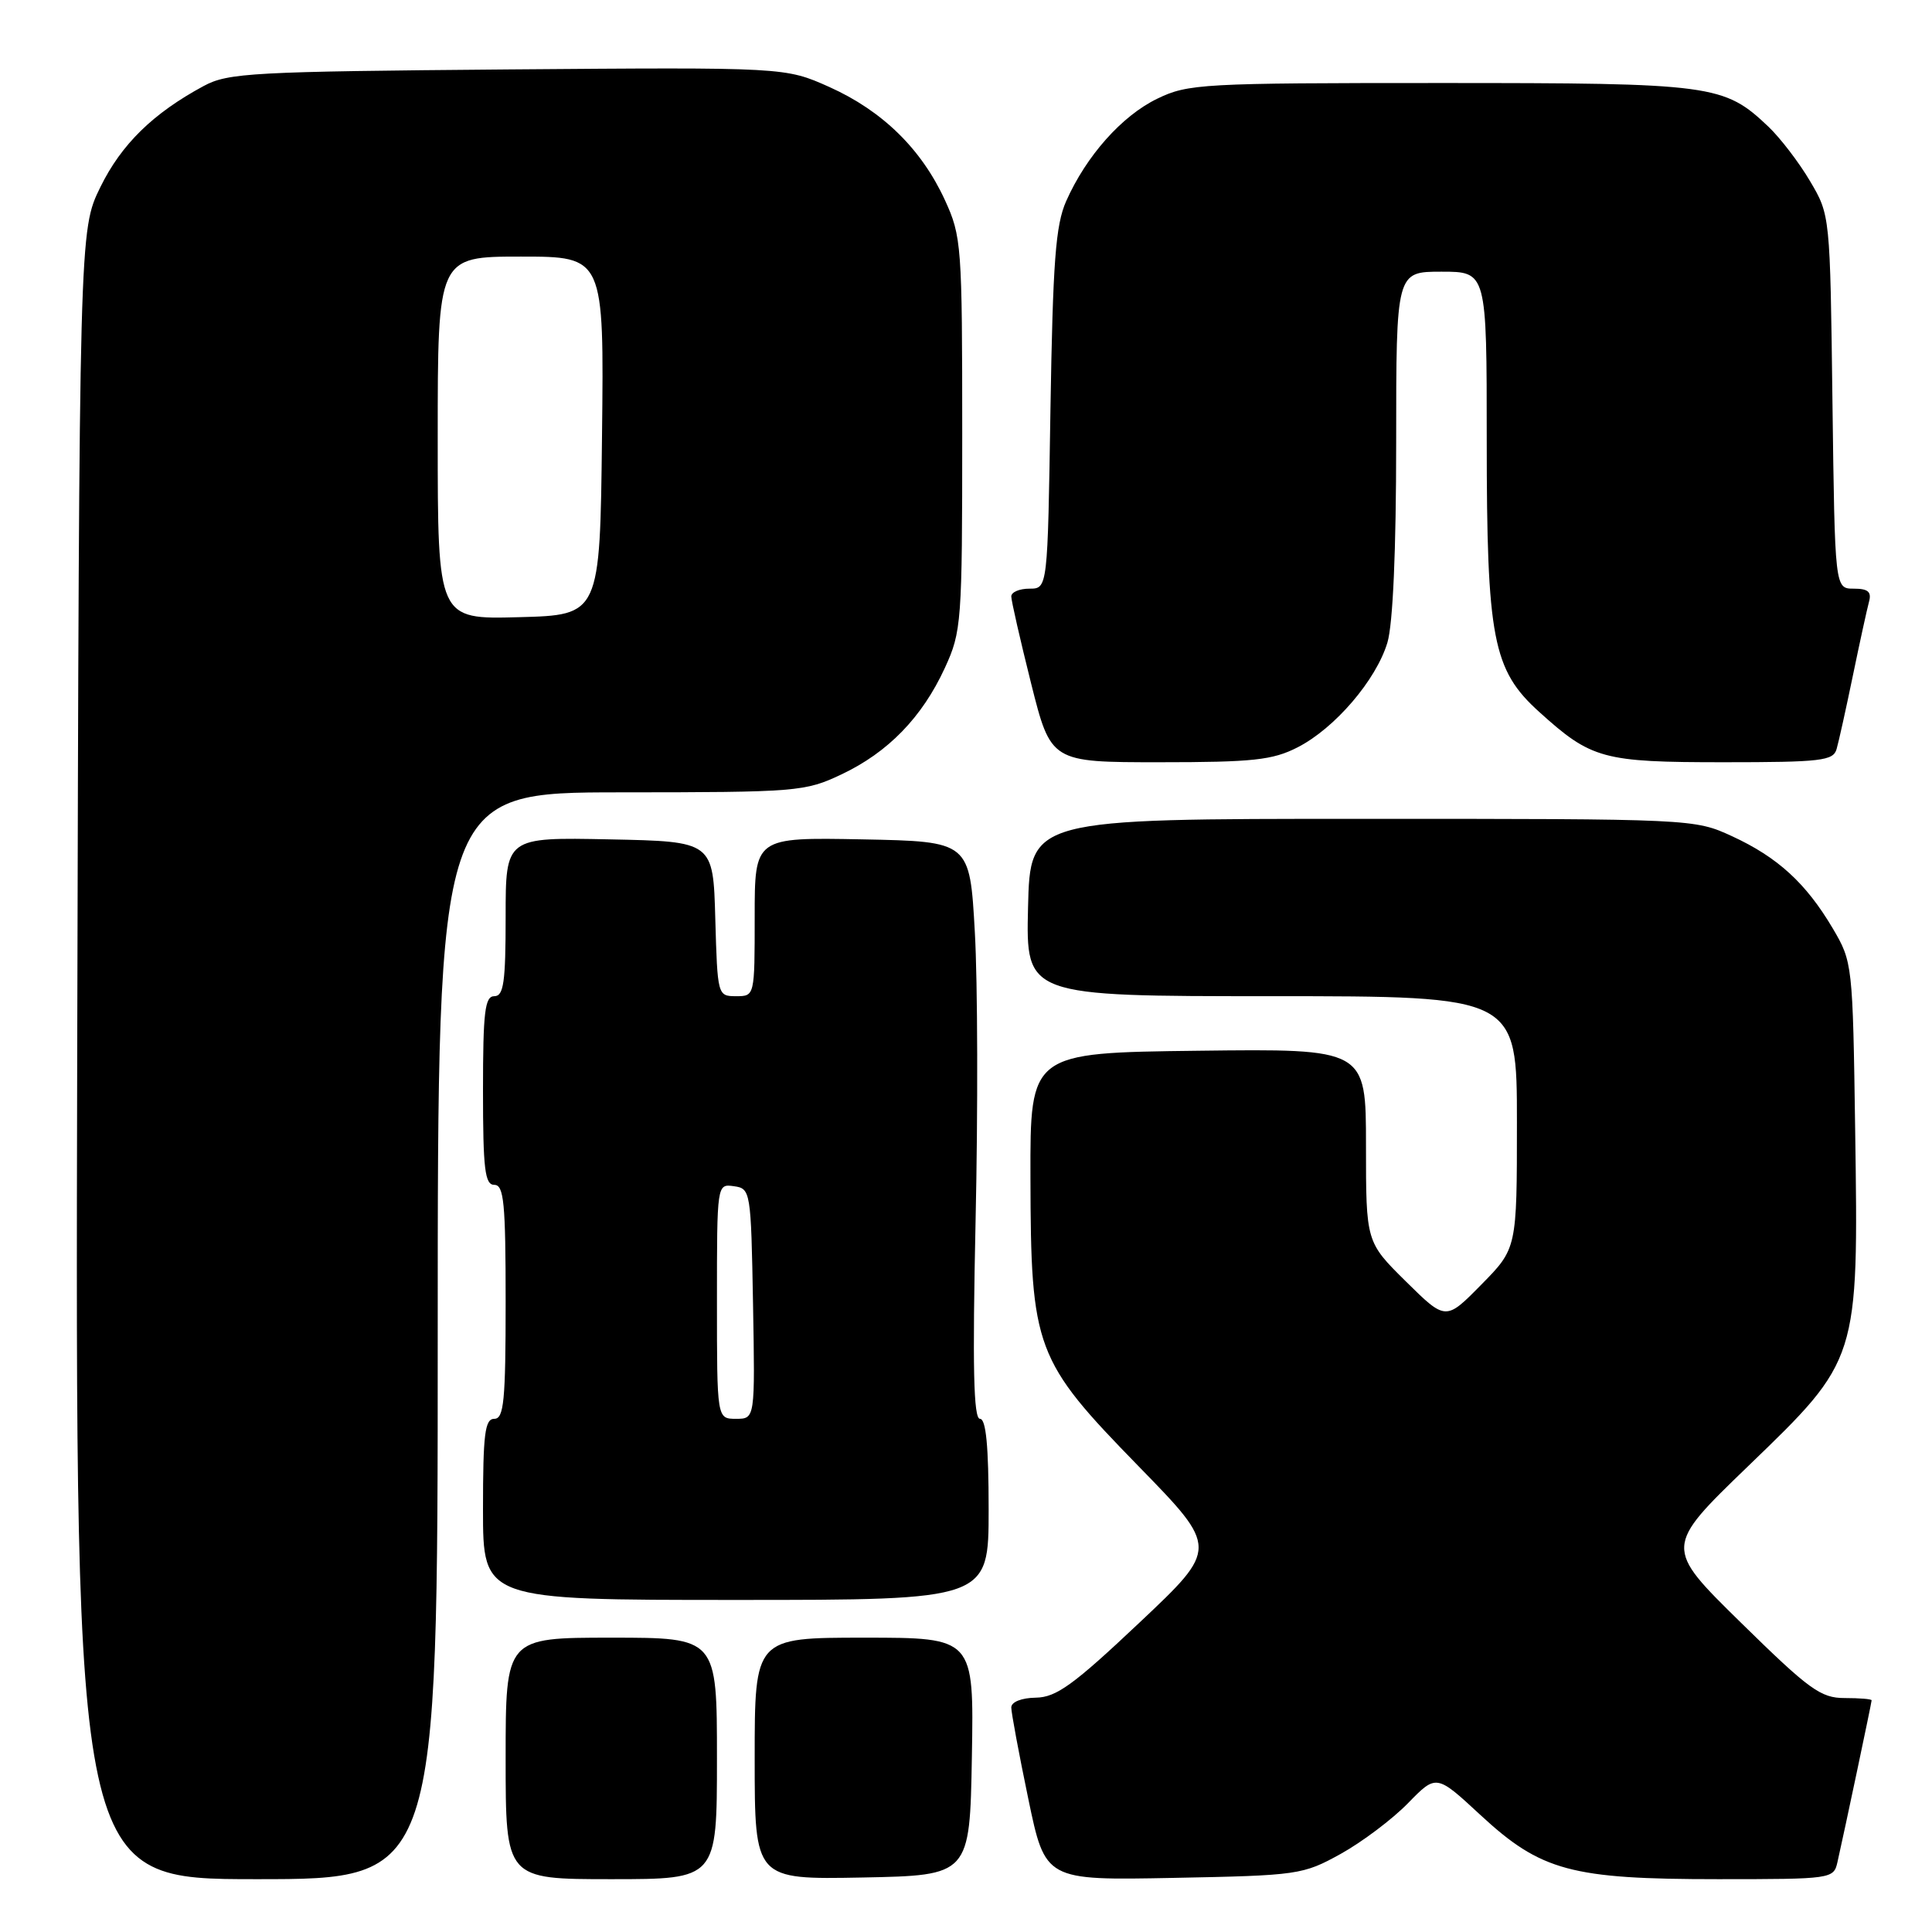 <?xml version="1.0" encoding="UTF-8" standalone="no"?>
<!DOCTYPE svg PUBLIC "-//W3C//DTD SVG 1.1//EN" "http://www.w3.org/Graphics/SVG/1.1/DTD/svg11.dtd" >
<svg xmlns="http://www.w3.org/2000/svg" xmlns:xlink="http://www.w3.org/1999/xlink" version="1.1" viewBox="0 0 256 256">
 <g >
 <path fill="currentColor"
d=" M 58.00 177.00 C 58.00 105.00 58.00 105.00 82.25 104.99 C 105.67 104.98 106.67 104.90 111.50 102.61 C 117.68 99.69 122.19 95.04 125.20 88.50 C 127.41 83.69 127.50 82.52 127.50 57.50 C 127.50 32.49 127.41 31.31 125.20 26.50 C 122.09 19.74 116.93 14.69 109.90 11.53 C 104.04 8.91 104.04 8.91 67.27 9.20 C 33.47 9.48 30.22 9.65 27.00 11.39 C 20.28 15.01 16.09 19.11 13.30 24.79 C 10.50 30.50 10.50 30.50 10.23 139.75 C 9.97 249.00 9.97 249.00 33.98 249.00 C 58.00 249.00 58.00 249.00 58.00 177.00 Z  M 95.00 233.00 C 95.00 217.00 95.00 217.00 81.00 217.00 C 67.00 217.00 67.00 217.00 67.00 233.00 C 67.00 249.00 67.00 249.00 81.00 249.00 C 95.00 249.00 95.00 249.00 95.00 233.00 Z  M 128.78 232.75 C 129.05 217.00 129.05 217.00 114.53 217.00 C 100.00 217.00 100.00 217.00 100.00 233.03 C 100.00 249.05 100.00 249.05 114.25 248.78 C 128.50 248.50 128.50 248.50 128.78 232.75 Z  M 177.65 245.65 C 180.48 244.08 184.49 241.06 186.56 238.94 C 190.32 235.08 190.32 235.08 196.18 240.51 C 204.19 247.92 208.19 249.00 227.66 249.00 C 242.71 249.00 242.97 248.96 243.47 246.75 C 244.40 242.65 248.00 225.60 248.00 225.30 C 248.00 225.13 246.39 225.00 244.43 225.00 C 241.25 225.00 239.74 223.90 230.68 215.01 C 220.50 205.02 220.50 205.02 231.65 194.26 C 246.31 180.12 246.26 180.29 245.82 149.76 C 245.50 127.72 245.47 127.46 242.84 123.00 C 239.30 117.02 235.55 113.59 229.50 110.80 C 224.52 108.51 224.32 108.50 180.50 108.50 C 136.50 108.50 136.50 108.50 136.22 120.25 C 135.94 132.00 135.94 132.00 168.47 132.00 C 201.00 132.00 201.00 132.00 201.00 148.72 C 201.00 165.43 201.00 165.43 196.28 170.22 C 191.57 175.01 191.57 175.01 186.28 169.79 C 181.00 164.57 181.00 164.57 181.00 151.77 C 181.00 138.96 181.00 138.96 158.75 139.23 C 136.50 139.50 136.50 139.50 136.54 156.00 C 136.59 178.77 137.13 180.20 150.88 194.30 C 161.45 205.14 161.45 205.14 150.97 215.02 C 142.23 223.27 139.96 224.91 137.25 224.95 C 135.34 224.98 134.00 225.52 134.00 226.25 C 134.00 226.94 135.01 232.37 136.25 238.33 C 138.50 249.16 138.50 249.16 155.50 248.83 C 172.03 248.51 172.64 248.42 177.65 245.65 Z  M 131.00 200.00 C 131.00 191.62 130.65 188.00 129.85 188.00 C 129.00 188.00 128.85 181.20 129.27 161.75 C 129.59 147.31 129.55 130.10 129.17 123.50 C 128.50 111.50 128.50 111.50 114.25 111.22 C 100.00 110.95 100.00 110.95 100.00 121.47 C 100.00 132.00 100.00 132.00 97.53 132.00 C 95.09 132.00 95.07 131.90 94.78 121.75 C 94.50 111.50 94.50 111.50 80.75 111.22 C 67.00 110.94 67.00 110.94 67.00 121.47 C 67.00 130.16 66.74 132.00 65.50 132.00 C 64.25 132.00 64.00 134.06 64.00 144.50 C 64.00 154.94 64.25 157.00 65.50 157.00 C 66.77 157.00 67.00 159.39 67.00 172.50 C 67.00 185.61 66.77 188.00 65.50 188.00 C 64.25 188.00 64.00 190.00 64.00 200.00 C 64.00 212.00 64.00 212.00 97.50 212.00 C 131.00 212.00 131.00 212.00 131.00 200.00 Z  M 171.93 99.03 C 176.86 96.52 182.35 90.11 183.84 85.14 C 184.57 82.70 185.00 72.92 185.00 58.63 C 185.00 36.00 185.00 36.00 191.00 36.00 C 197.00 36.00 197.00 36.00 197.00 58.32 C 197.00 84.64 197.80 88.78 203.95 94.33 C 210.87 100.59 212.38 101.00 228.38 101.00 C 241.32 101.00 242.92 100.81 243.36 99.25 C 243.64 98.29 244.61 93.90 245.52 89.50 C 246.43 85.10 247.39 80.71 247.65 79.75 C 248.02 78.42 247.53 78.00 245.63 78.00 C 243.13 78.00 243.13 78.00 242.81 53.25 C 242.50 28.50 242.50 28.50 239.84 24.00 C 238.38 21.52 235.90 18.29 234.34 16.80 C 228.43 11.19 227.01 11.00 190.85 11.00 C 159.26 11.00 157.42 11.10 153.34 13.08 C 148.65 15.35 143.93 20.66 141.27 26.66 C 139.87 29.83 139.51 34.65 139.19 54.25 C 138.82 78.00 138.82 78.00 136.41 78.00 C 135.08 78.00 134.00 78.46 134.00 79.03 C 134.00 79.60 135.18 84.77 136.62 90.53 C 139.25 101.00 139.25 101.00 153.66 101.00 C 166.02 101.00 168.63 100.72 171.93 99.03 Z  M 58.00 58.03 C 58.00 34.00 58.00 34.00 69.02 34.00 C 80.04 34.00 80.04 34.00 79.77 57.75 C 79.50 81.50 79.50 81.50 68.75 81.78 C 58.00 82.07 58.00 82.07 58.00 58.03 Z  M 95.00 172.43 C 95.00 156.86 95.00 156.86 97.25 157.18 C 99.46 157.49 99.51 157.79 99.78 172.75 C 100.05 188.00 100.05 188.00 97.53 188.00 C 95.00 188.00 95.00 188.00 95.00 172.43 Z "/>
</g>
</svg>